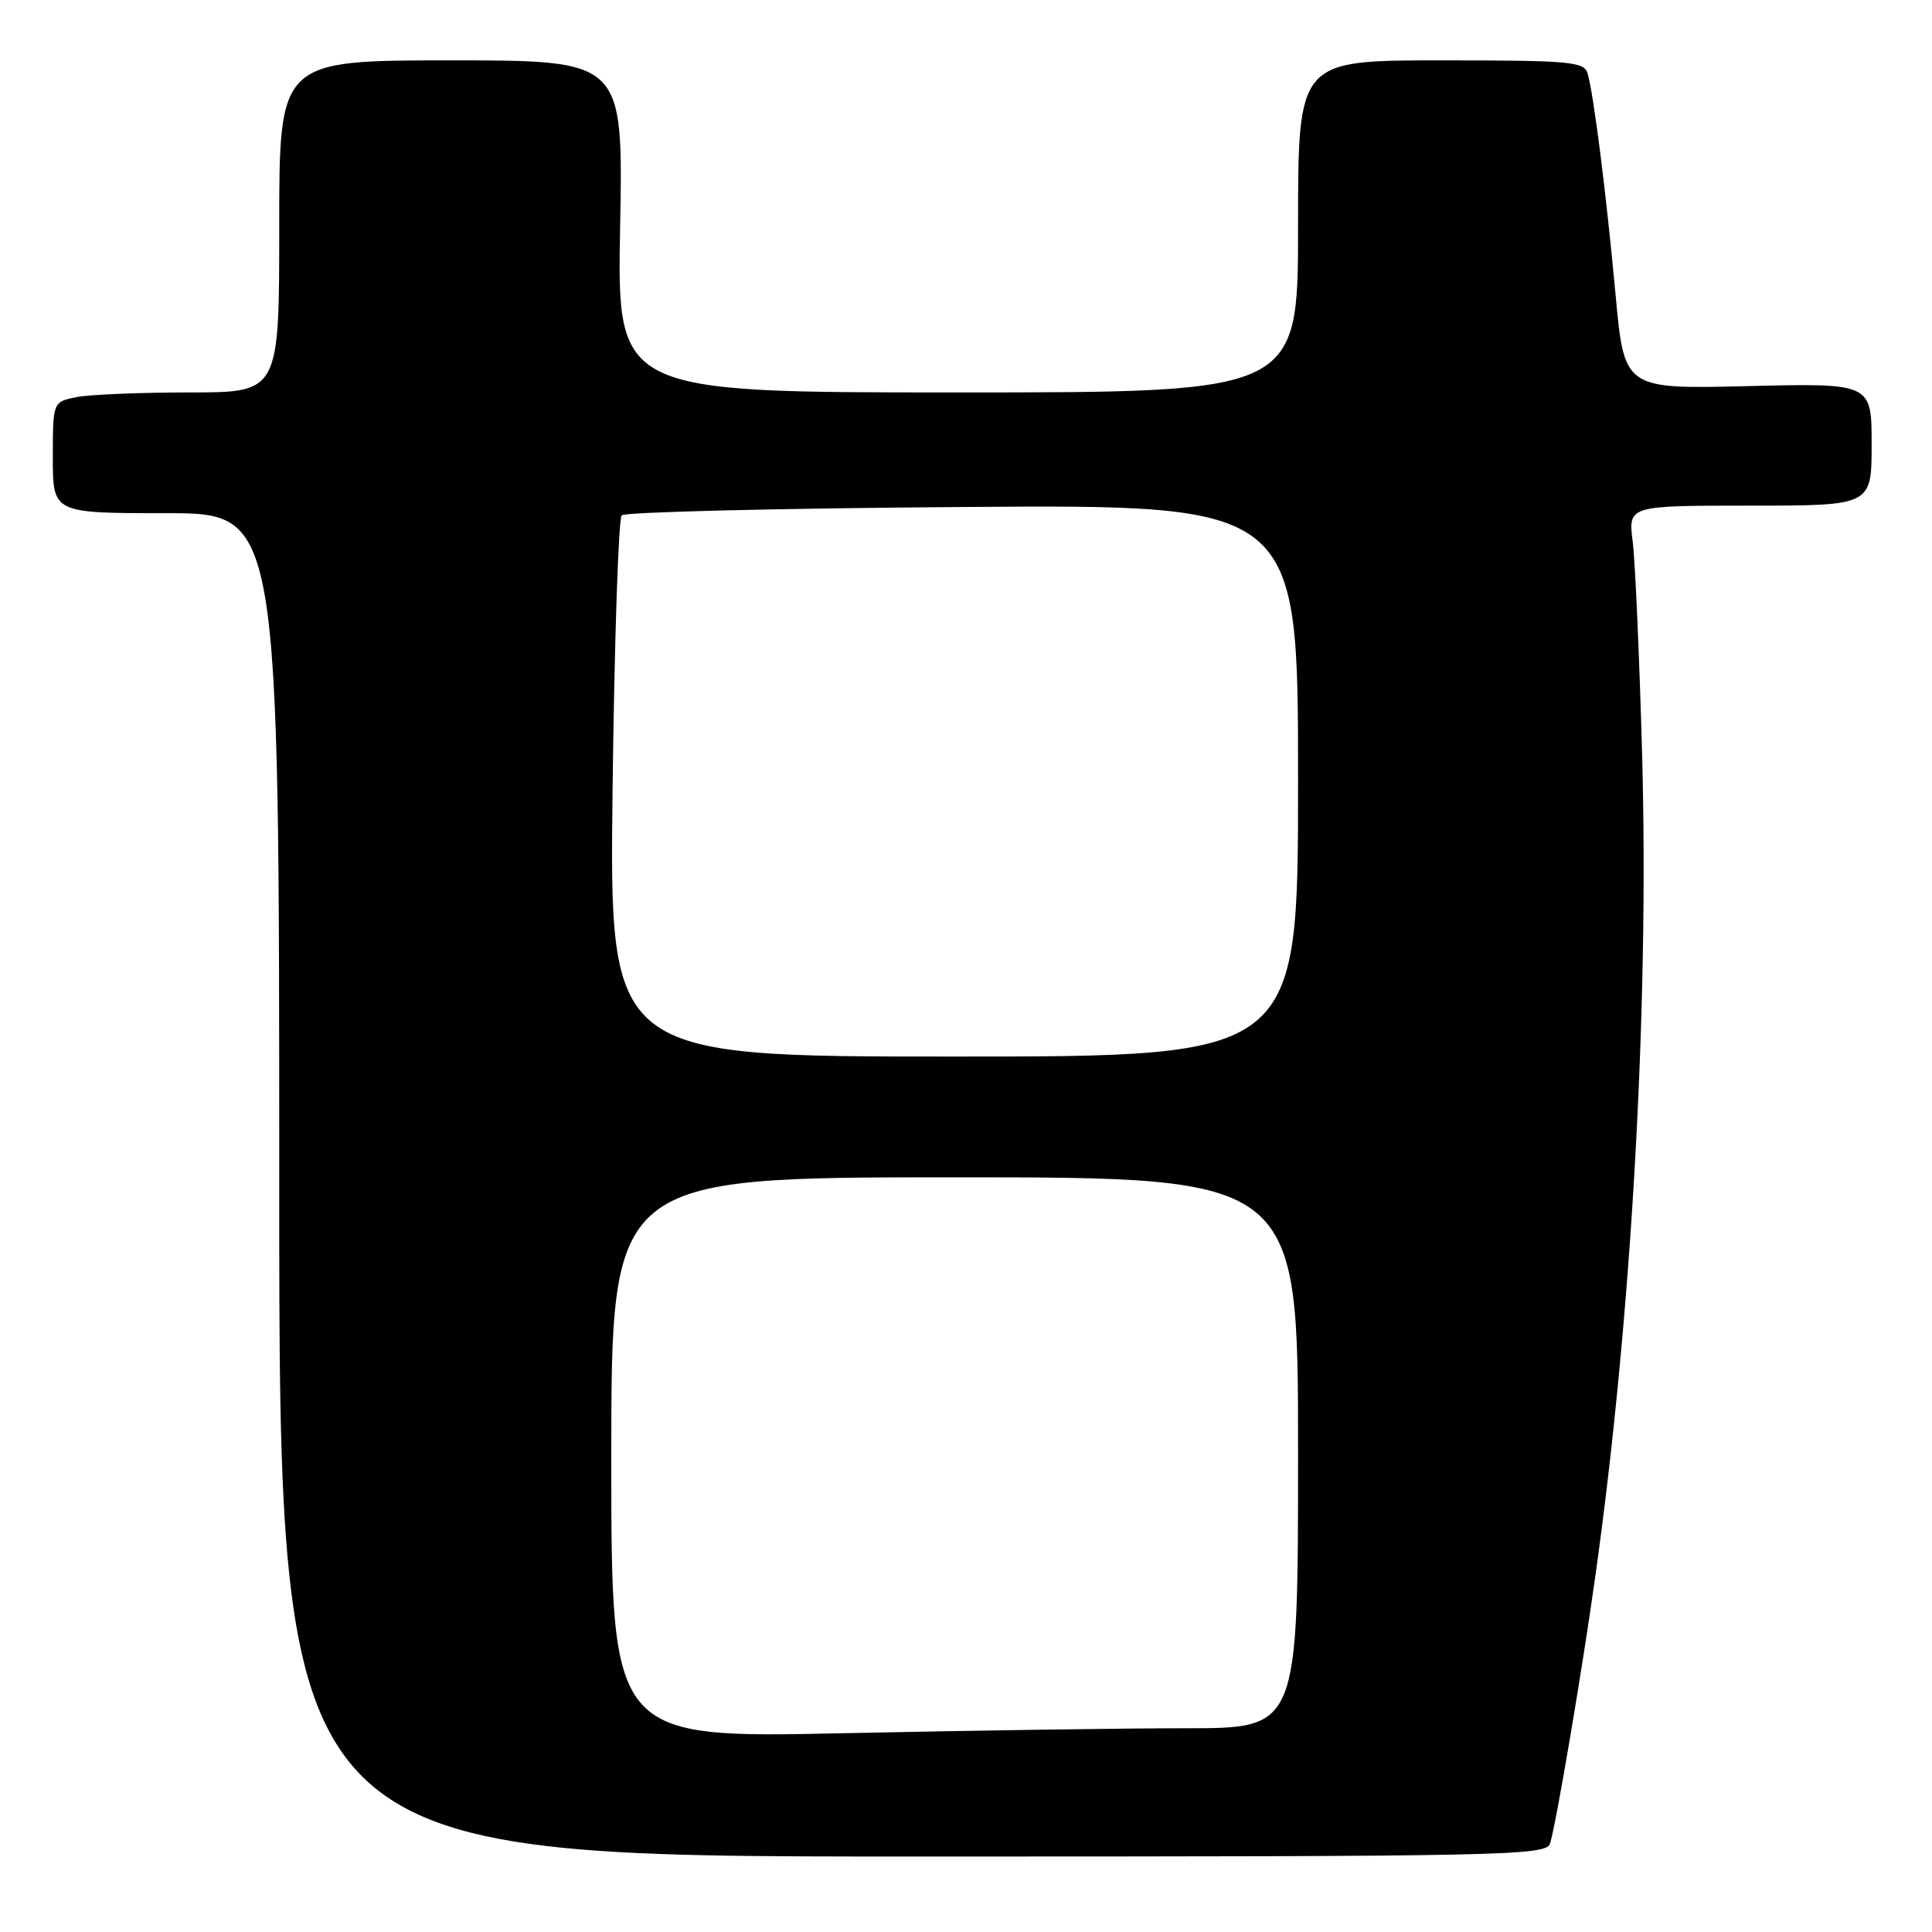 <?xml version="1.0" encoding="UTF-8" standalone="no"?>
<!DOCTYPE svg PUBLIC "-//W3C//DTD SVG 1.1//EN" "http://www.w3.org/Graphics/SVG/1.1/DTD/svg11.dtd" >
<svg xmlns="http://www.w3.org/2000/svg" xmlns:xlink="http://www.w3.org/1999/xlink" version="1.1" viewBox="0 0 256 256">
 <g >
 <path fill="currentColor"
d=" M 205.40 244.25 C 206.22 241.57 209.73 220.82 211.44 208.50 C 216.20 174.40 218.51 133.53 217.59 100.00 C 217.23 87.07 216.67 74.36 216.34 71.75 C 215.74 67.00 215.74 67.00 231.87 67.00 C 248.00 67.00 248.00 67.00 248.00 58.88 C 248.00 50.77 248.00 50.77 231.61 51.16 C 215.22 51.56 215.22 51.56 214.07 39.03 C 212.82 25.50 211.18 12.56 210.37 9.75 C 209.91 8.16 208.10 8.00 190.93 8.00 C 172.00 8.00 172.00 8.00 172.00 30.00 C 172.00 52.00 172.00 52.00 126.88 52.00 C 81.76 52.00 81.76 52.00 82.17 30.00 C 82.58 8.00 82.58 8.00 59.79 8.00 C 37.00 8.00 37.00 8.00 37.00 30.00 C 37.00 52.00 37.00 52.00 25.13 52.00 C 18.59 52.00 11.84 52.28 10.13 52.62 C 7.00 53.25 7.00 53.25 7.00 60.62 C 7.00 68.00 7.00 68.00 22.00 68.00 C 37.00 68.00 37.00 68.00 37.00 157.00 C 37.00 246.00 37.00 246.00 120.93 246.00 C 200.00 246.00 204.90 245.90 205.40 244.25 Z  M 81.00 193.16 C 81.00 156.00 81.00 156.00 126.50 156.00 C 172.00 156.00 172.00 156.00 172.00 192.50 C 172.00 229.00 172.00 229.00 157.25 229.00 C 149.14 229.00 128.66 229.30 111.75 229.66 C 81.00 230.32 81.00 230.32 81.00 193.16 Z  M 81.17 104.53 C 81.41 85.03 81.95 68.71 82.38 68.28 C 82.81 67.85 103.15 67.35 127.58 67.18 C 172.00 66.85 172.00 66.85 172.00 103.43 C 172.00 140.00 172.00 140.00 126.37 140.00 C 80.75 140.00 80.75 140.00 81.17 104.53 Z "/>
</g>
</svg>